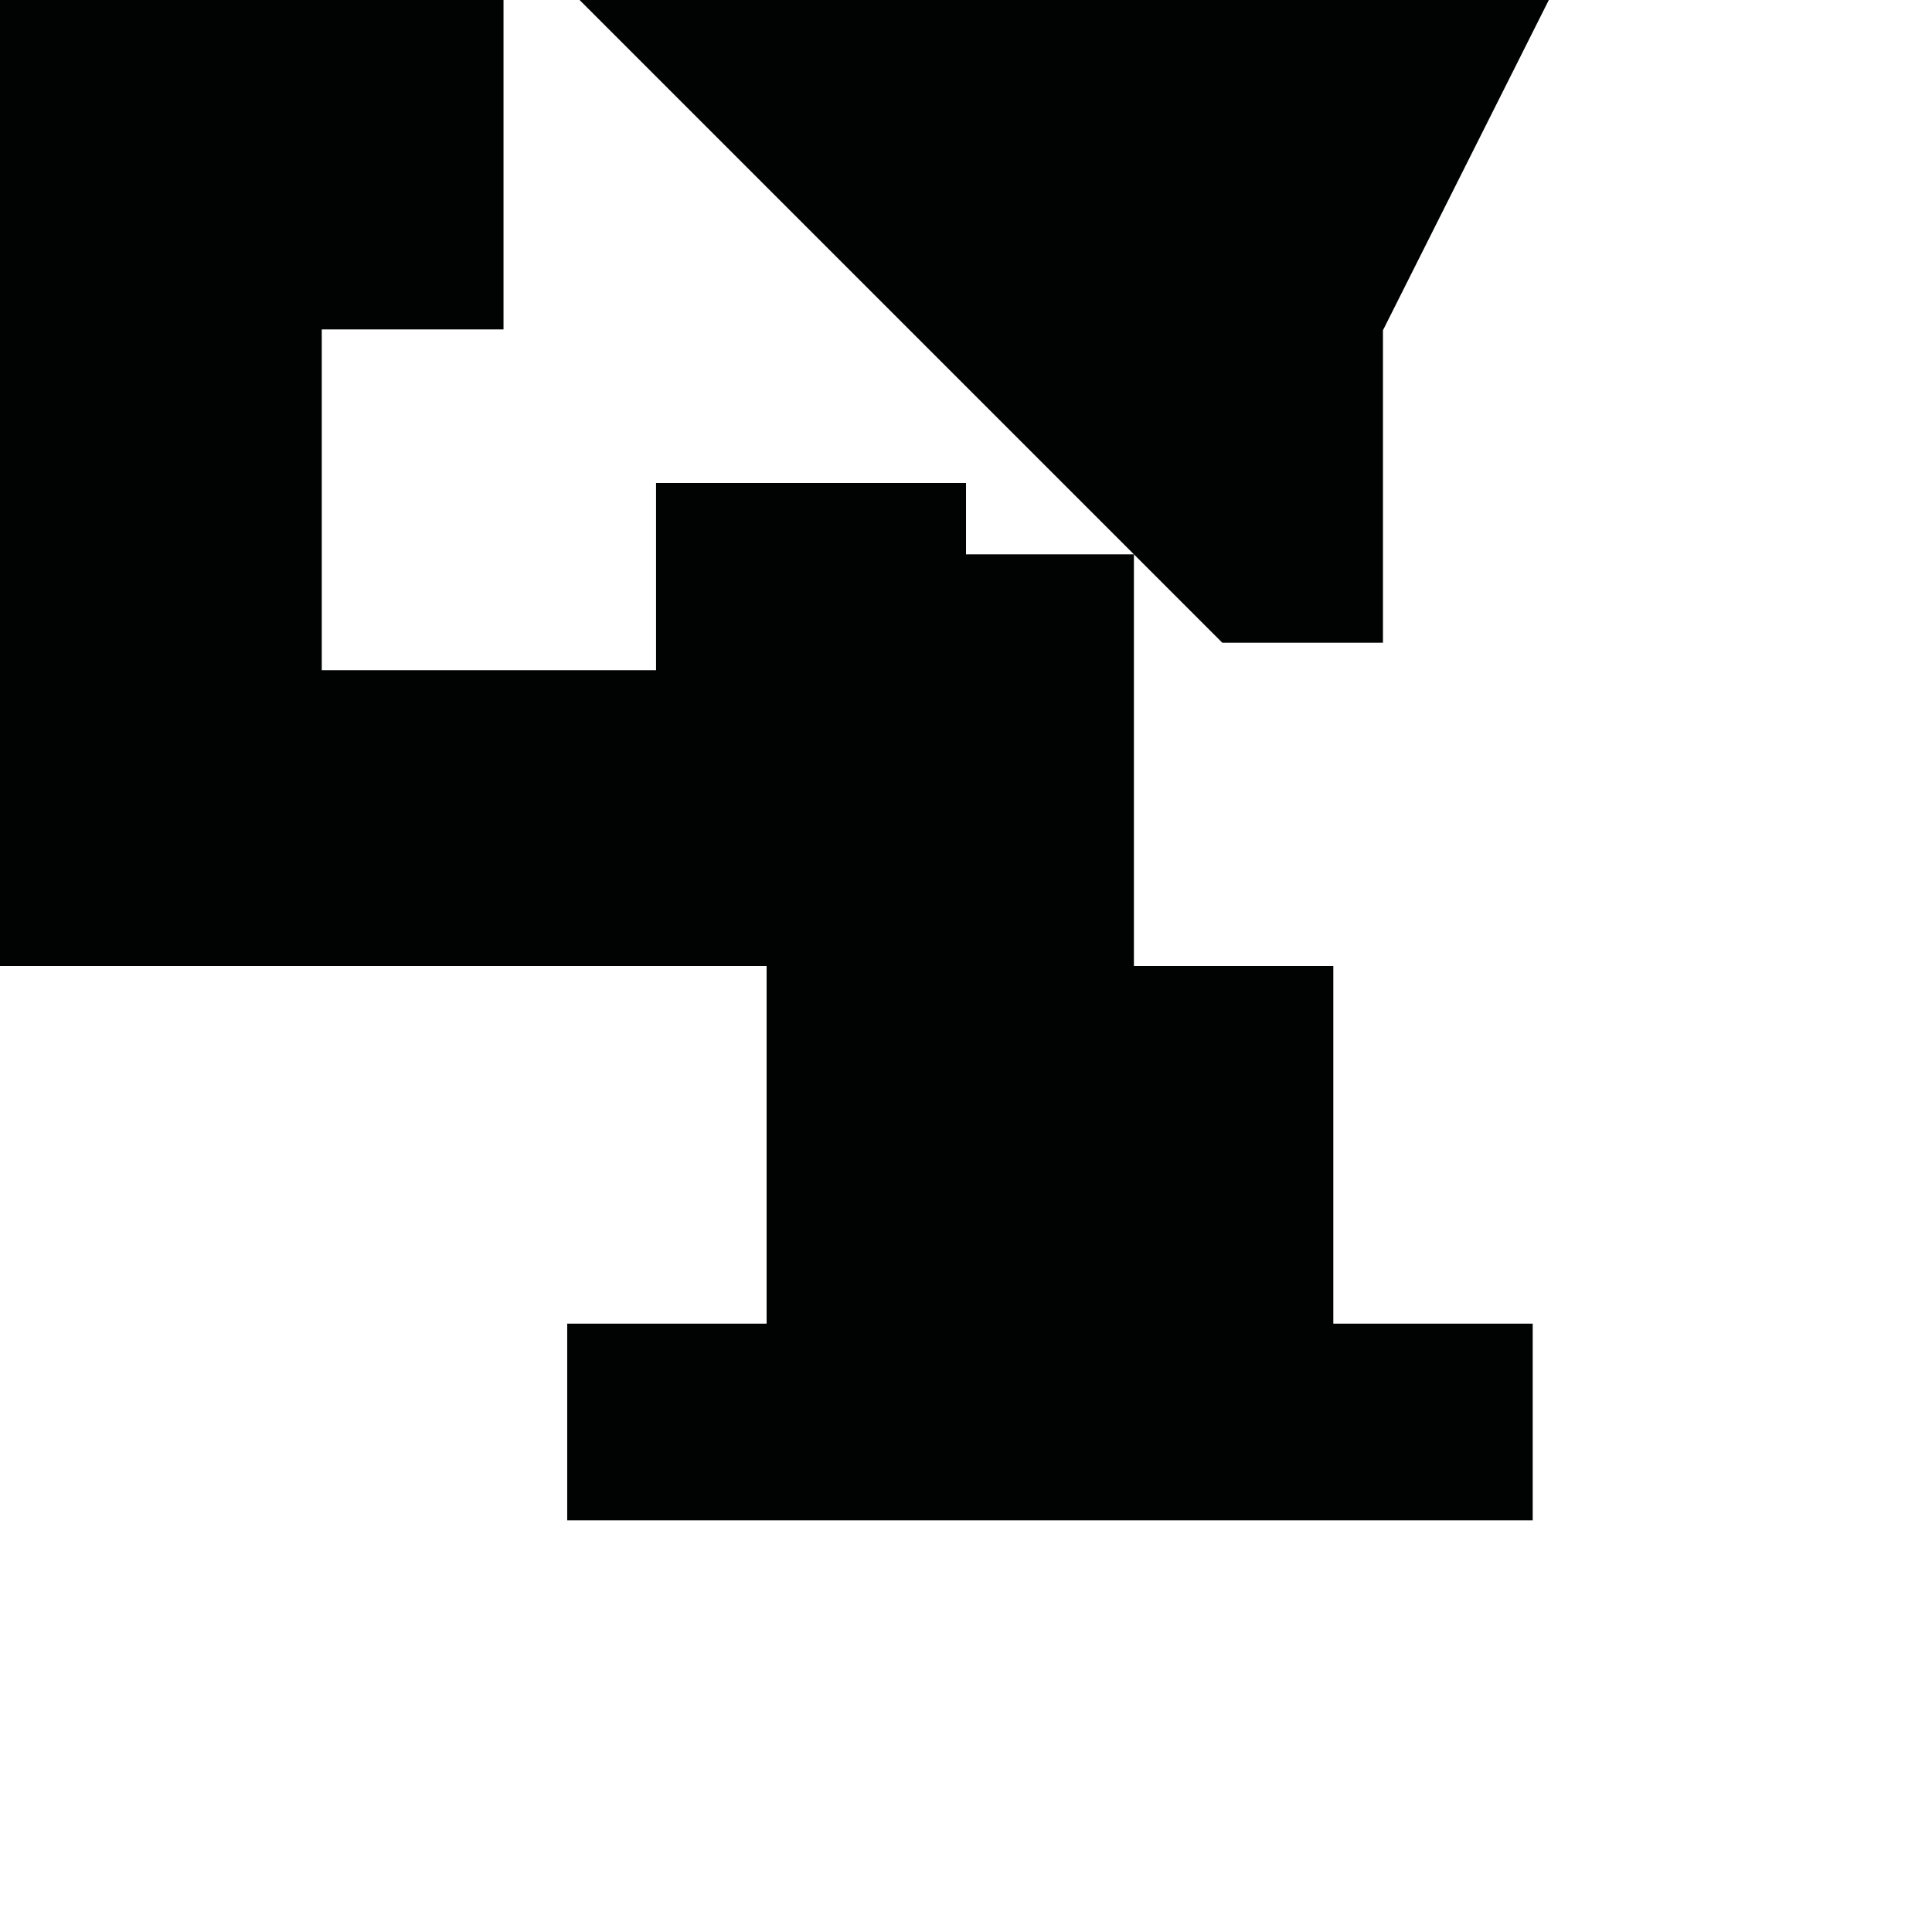 <?xml version="1.0" encoding="utf-8"?>
<!-- Generator: Adobe Illustrator 16.0.0, SVG Export Plug-In . SVG Version: 6.00 Build 0)  -->
<!DOCTYPE svg PUBLIC "-//W3C//DTD SVG 1.1//EN" "http://www.w3.org/Graphics/SVG/1.1/DTD/svg11.dtd">
<svg version="1.1" id="Calque_1" xmlns="http://www.w3.org/2000/svg" xmlns:xlink="http://www.w3.org/1999/xlink" x="0px" y="0px"
	 width="1190.551px" height="1190.551px" viewBox="0 0 1190.551 1190.551" enable-background="new 0 0 1190.551 1190.551"
	 xml:space="preserve">
<polygon fill="#010202" points="821.623,595.279 698.751,595.279 698.751,341.603 753.206,396.058 852.218,396.058 852.218,203.522 
	954.427,0 357.146,0 698.751,341.603 595.279,341.603 595.279,297.639 404.279,297.639 404.279,413 198.279,413 198.279,203 
	310.279,203 310.279,0 0,0 0,595.279 472.406,595.279 472.406,815.685 349.534,815.685 349.534,936.883 944.493,936.883 
	944.493,815.685 821.623,815.685 "/>
</svg>
